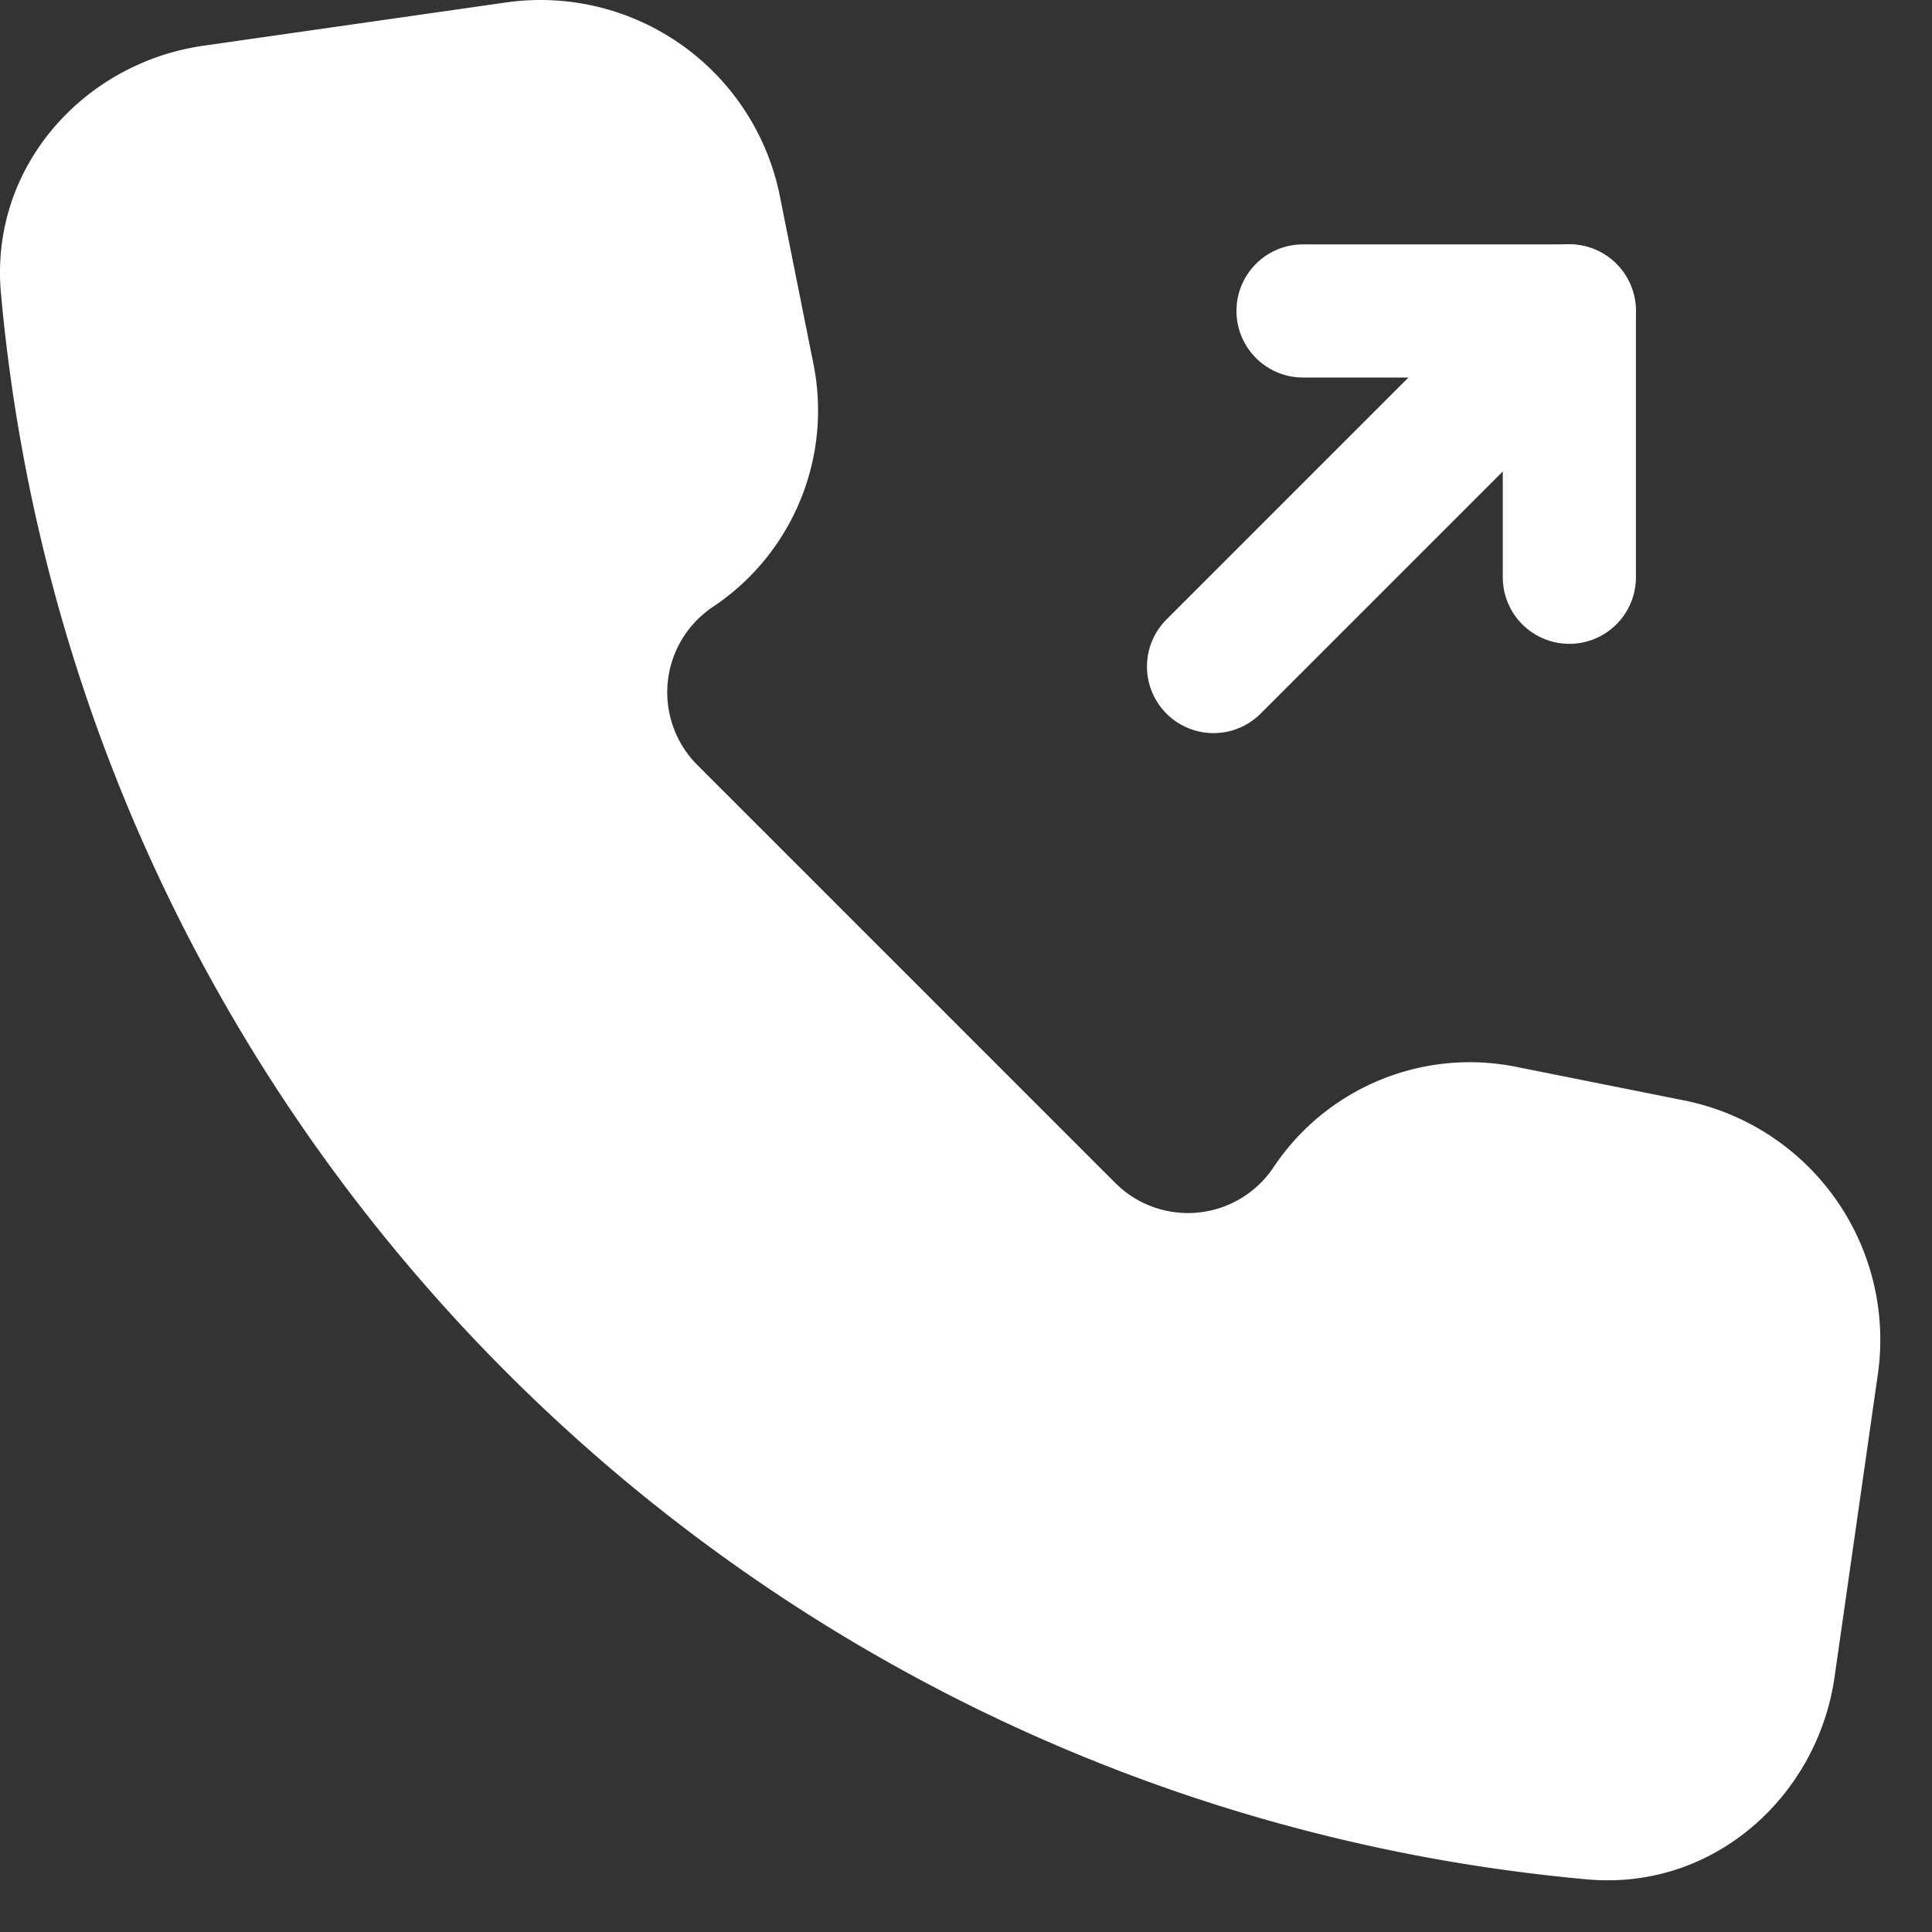 <svg width="37" height="37" fill="none" xmlns="http://www.w3.org/2000/svg"><rect width="100%" height="100%" fill="#333333" stroke="none"/><path d="M14.936 3.759A4.675 4.675 0 0 0 9.691.047L3.894.876C1.621 1.2-.202 3.183.018 5.616c1.456 16.101 14.275 28.92 30.376 30.376 2.433.22 4.416-1.603 4.74-3.876l.829-5.797a4.675 4.675 0 0 0-3.712-5.245l-3.215-.643c-1.796-.36-3.63.4-4.647 1.924a1.969 1.969 0 0 1-3.03.3l-8.004-8.004a1.969 1.969 0 0 1 .3-3.03 4.519 4.519 0 0 0 1.924-4.647l-.643-3.215Z" fill="#fff"/><path fill-rule="evenodd" clip-rule="evenodd" d="M23.68 5.955c0-.704.57-1.275 1.275-1.275h5.1c.704 0 1.275.57 1.275 1.275v5.1a1.275 1.275 0 1 1-2.55 0V7.23h-3.825c-.704 0-1.275-.571-1.275-1.275Z" fill="#fff"/><path fill-rule="evenodd" clip-rule="evenodd" d="M30.953 5.053a1.275 1.275 0 0 1 0 1.803l-6.8 6.8a1.275 1.275 0 1 1-1.803-1.803l6.8-6.8a1.275 1.275 0 0 1 1.803 0Z" fill="#fff"/></svg>